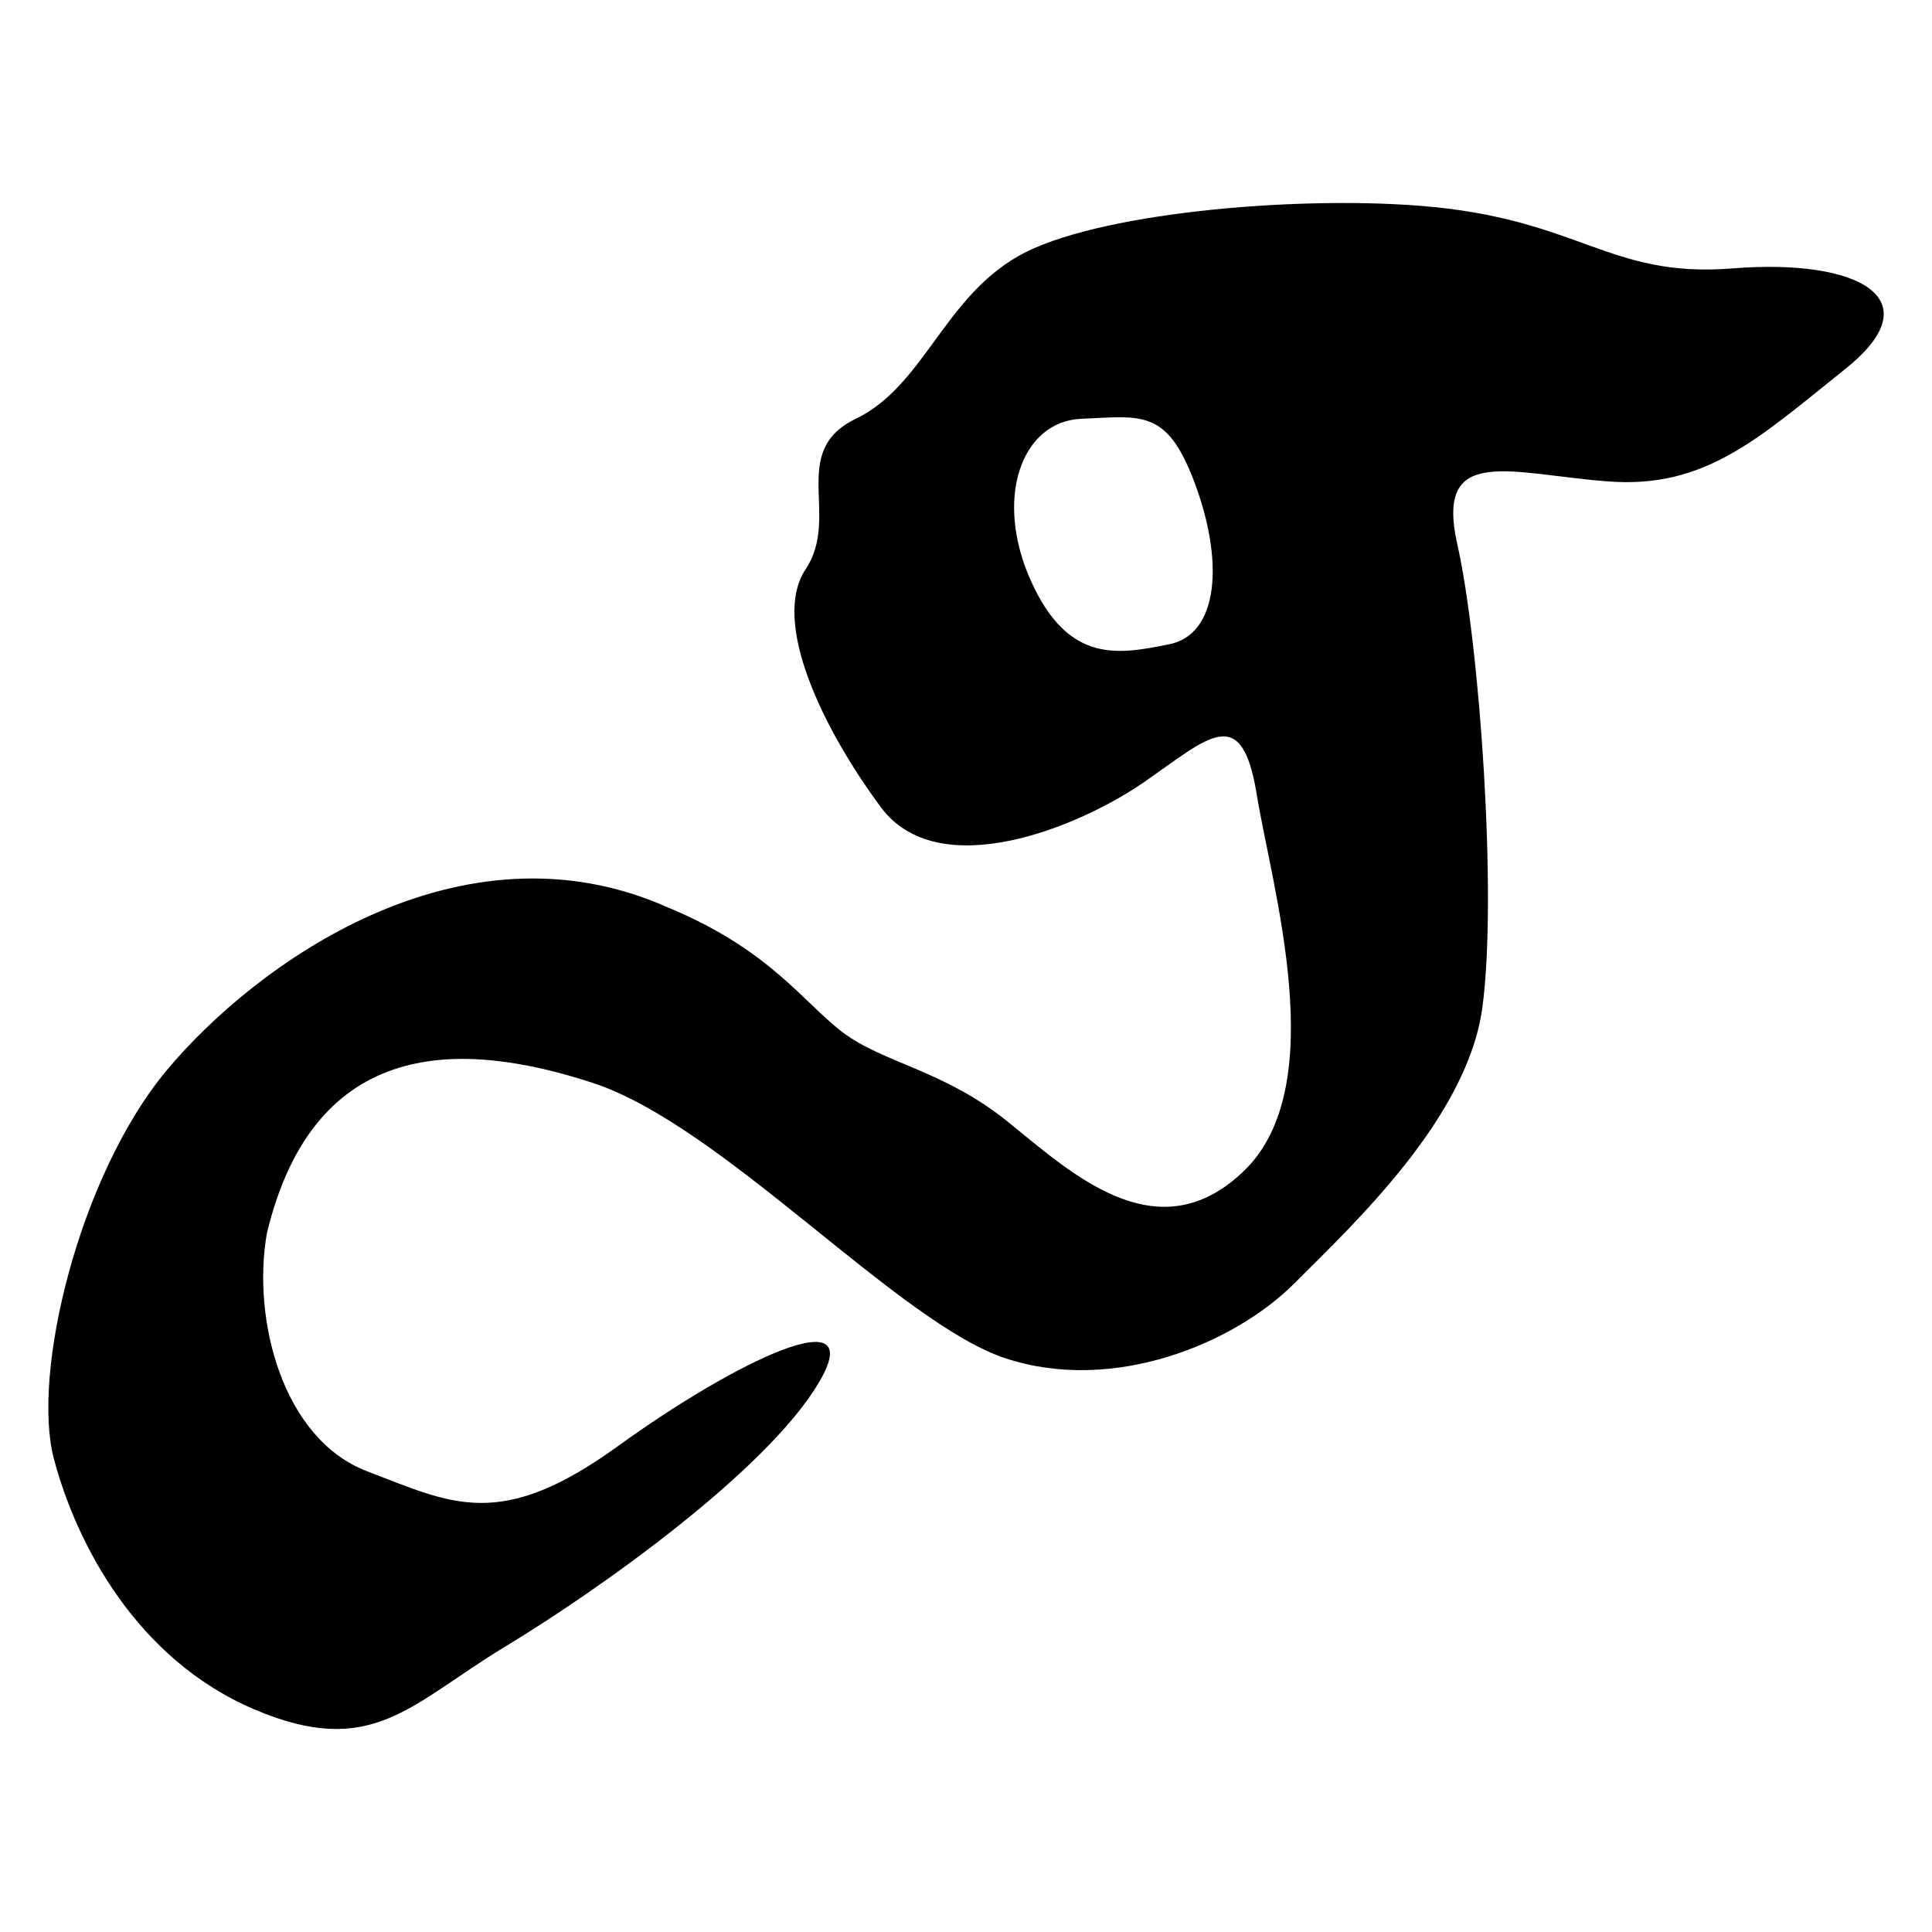 <?xml version="1.0" encoding="utf-8"?>
<!-- Generator: Adobe Illustrator 16.0.3, SVG Export Plug-In . SVG Version: 6.00 Build 0)  -->
<!DOCTYPE svg PUBLIC "-//W3C//DTD SVG 1.1//EN" "http://www.w3.org/Graphics/SVG/1.1/DTD/svg11.dtd">
<svg version="1.1" id="Layer_1" xmlns="http://www.w3.org/2000/svg" xmlns:xlink="http://www.w3.org/1999/xlink" x="0px" y="0px"
	 width="113.386px" height="113.386px" viewBox="0 0 113.386 113.386" enable-background="new 0 0 113.386 113.386"
	 xml:space="preserve">
<path fill-rule="evenodd" clip-rule="evenodd" d="M101.702,15.751c-7.352,0.589-8.959-2.936-18.384-3.675
	c-7.502-0.589-19.121,0.44-23.531,2.941c-4.414,2.499-5.589,7.648-9.561,9.561c-3.971,1.909-0.882,5.733-2.941,8.824
	c-2.059,3.088,1.03,9.411,4.411,13.971c3.384,4.56,11.619,1.176,15.443-1.469c3.824-2.648,5.736-4.707,6.619,0.733
	c0.883,5.443,4.414,17.062-0.733,22.062c-5.15,5-10.296,0-13.974-2.941c-3.677-2.941-7.205-3.381-9.56-5.147
	c-2.352-1.766-4.264-4.854-10.293-7.355c-12.208-5.44-24.27,3.384-29.417,9.561c-5.146,6.176-7.941,17.795-6.619,22.798
	c1.326,5,4.854,11.766,11.766,14.707c6.915,2.941,9.12-0.296,14.71-3.678c5.586-3.381,15.293-10.296,18.384-15.443
	c3.088-5.146-4.854-1.323-11.766,3.677c-6.915,5-9.71,3.381-14.71,1.469s-6.766-8.971-5.883-13.971
	c2.795-11.619,11.473-11.326,19.121-8.824c7.648,2.499,17.945,14.118,24.267,16.179c6.326,2.059,13.385-0.883,16.916-4.414
	c3.528-3.531,10.146-9.707,11.029-16.179c0.883-6.469-0.146-21.326-1.472-27.208c-1.322-5.883,3.091-4.118,8.827-3.678
	c5.733,0.443,8.824-2.499,13.971-6.619C113.468,17.516,109.057,15.165,101.702,15.751z M68.611,37.813
	c-2.941,0.589-5.883,1.176-8.088-3.678c-2.208-4.854-0.589-9.411,2.941-9.557c3.528-0.15,5-0.589,6.616,3.674
	C71.845,32.906,71.552,37.227,68.611,37.813z"/>
</svg>
